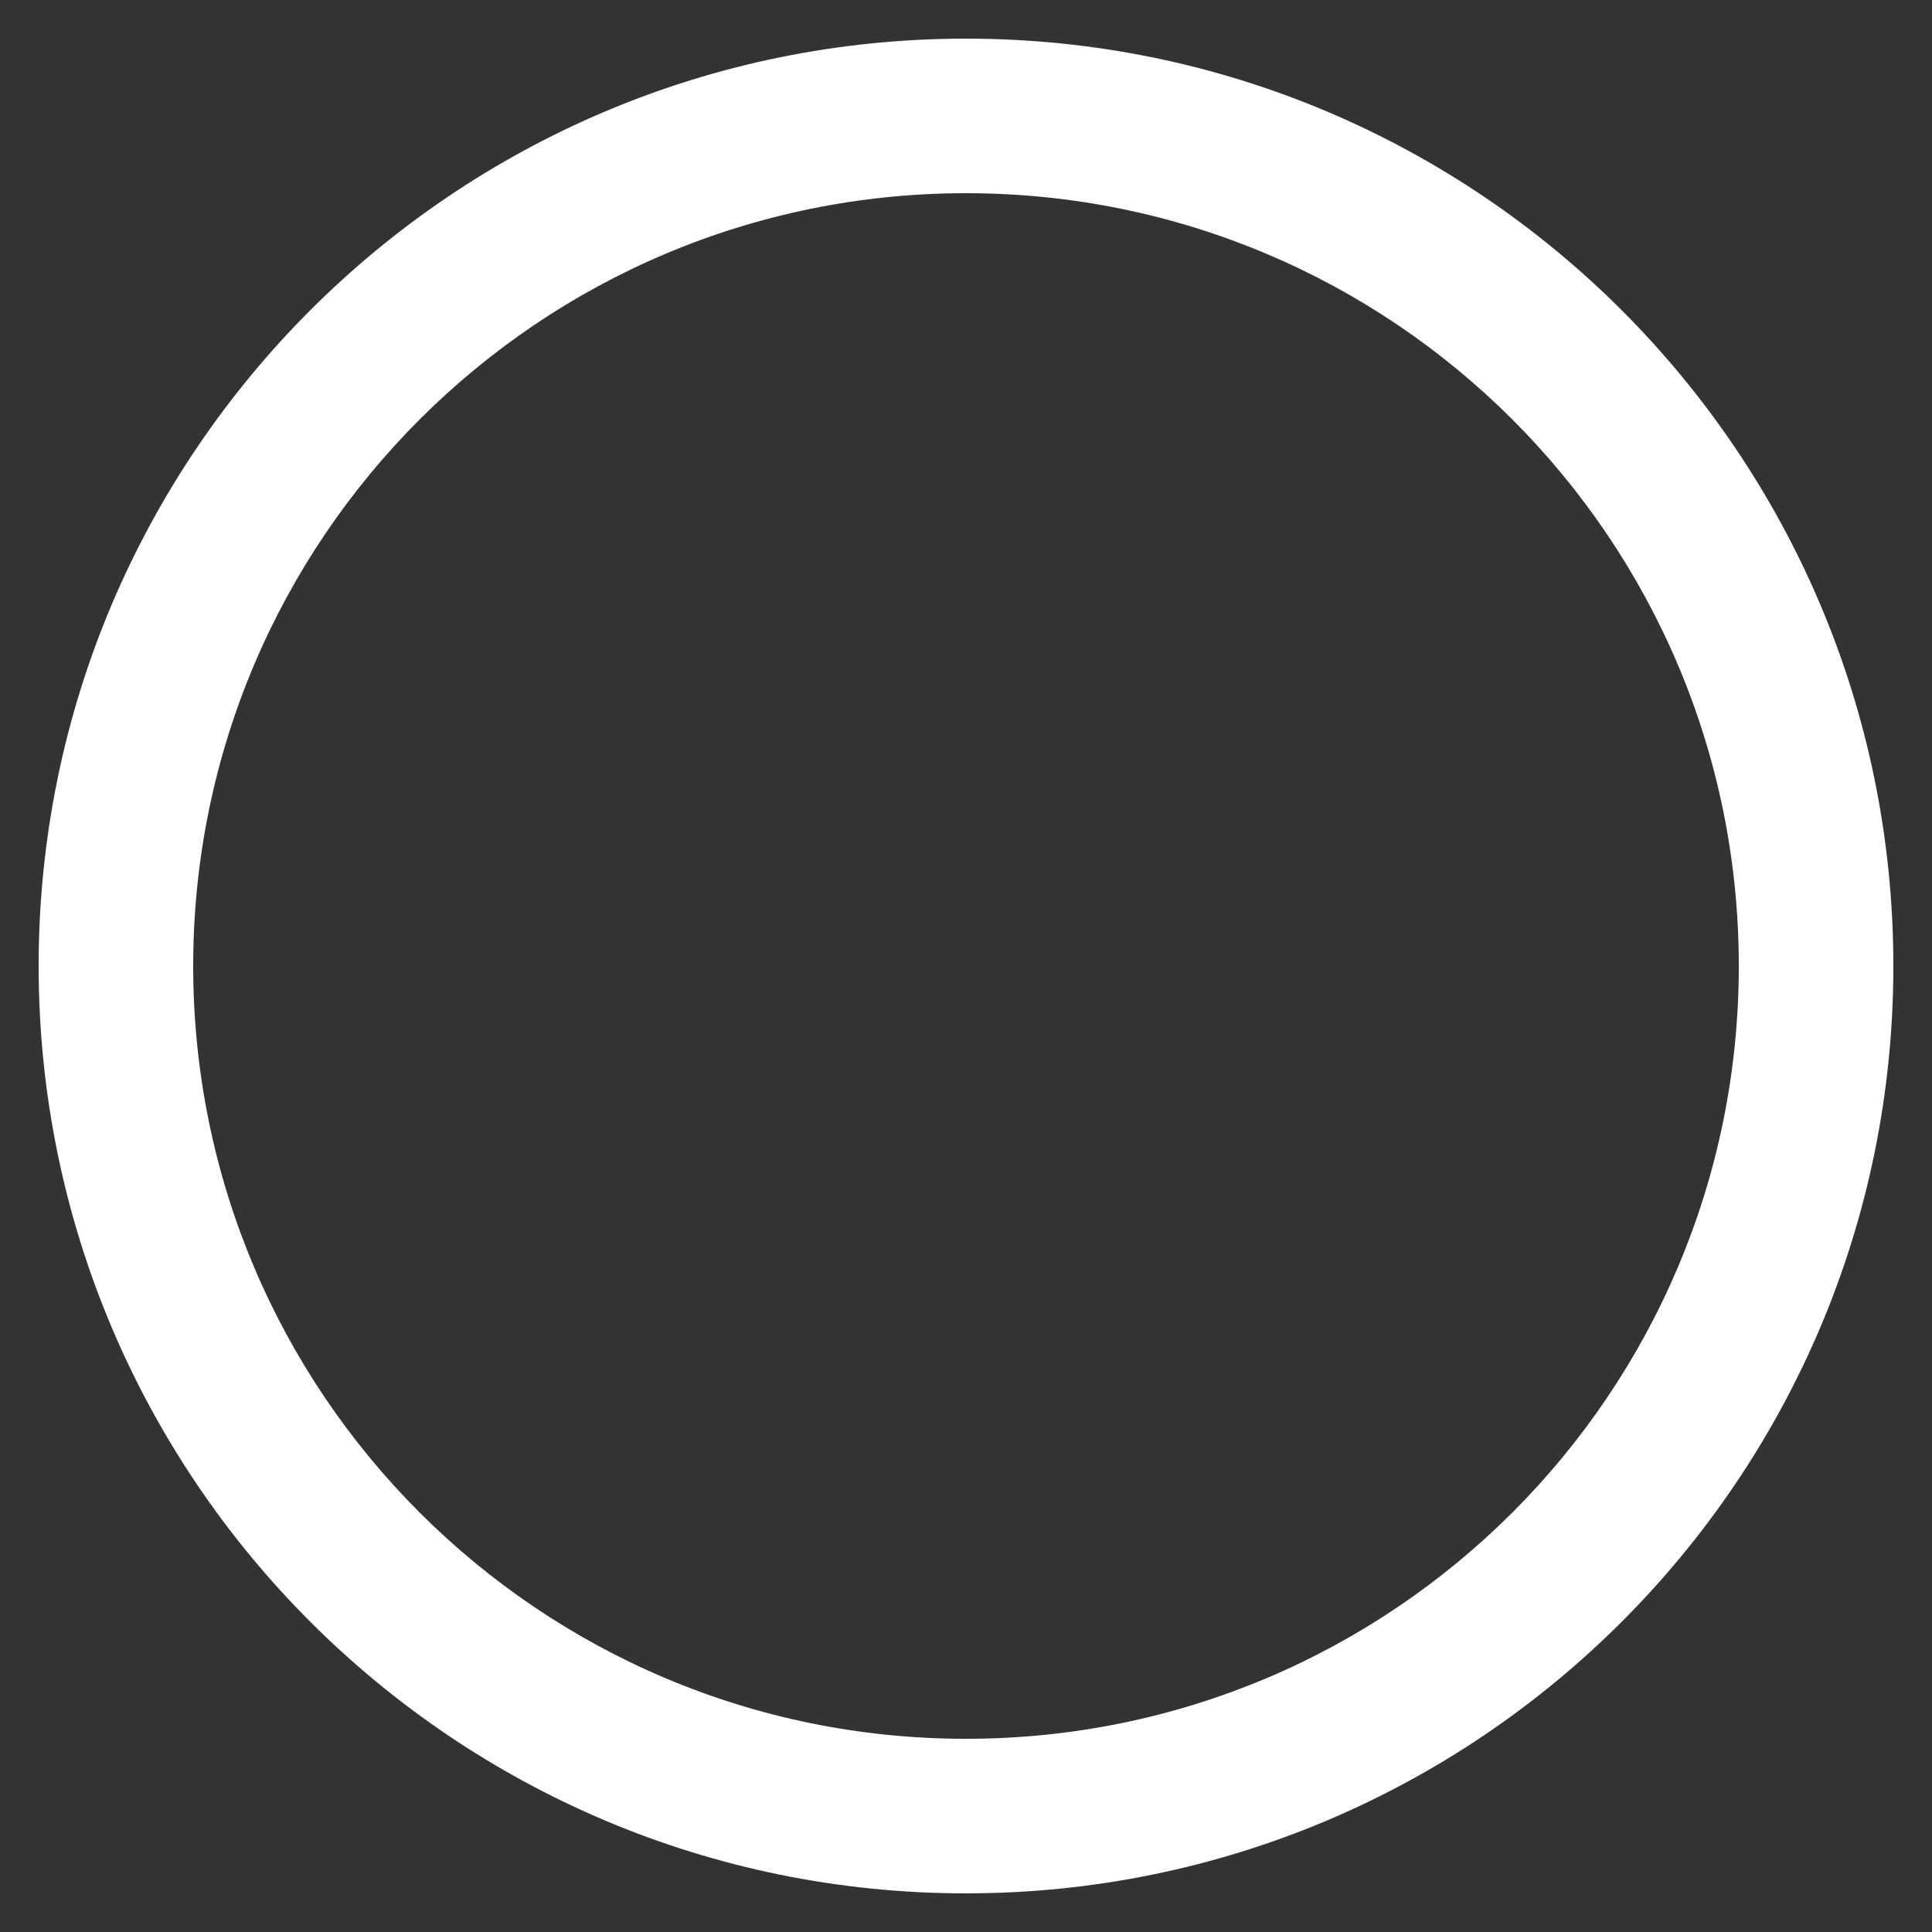 <!--Created with Inkscape (http://www.inkscape.org/)--><svg version="1.1" width="50" height="50" id="svg3113" xmlns="http://www.w3.org/2000/svg" xmlns:rdf="http://www.w3.org/1999/02/22-rdf-syntax-ns#" xmlns:cc="http://creativecommons.org/ns#" xmlns:dc="http://purl.org/dc/elements/1.1/"><rect width="100%" height="100%" fill="#333333" stroke="none"/><path d="M25 1C11.745 1 1 11.745 1 25s10.745 24 24 24 24-10.745 24-24S38.255 1 25 1zm0 4c11.046 0 20 8.955 20 20 0 11.046-8.955 20-20 20-11.046 0-20-8.955-20-20C5 13.954 13.955 5 25 5z" id="path3850-7" style="color:#000;display:inline;overflow:visible;visibility:visible;fill:#fff;fill-opacity:1;fill-rule:nonzero;stroke:none;stroke-width:1.125;marker:none;enable-background:accumulate"/></svg>